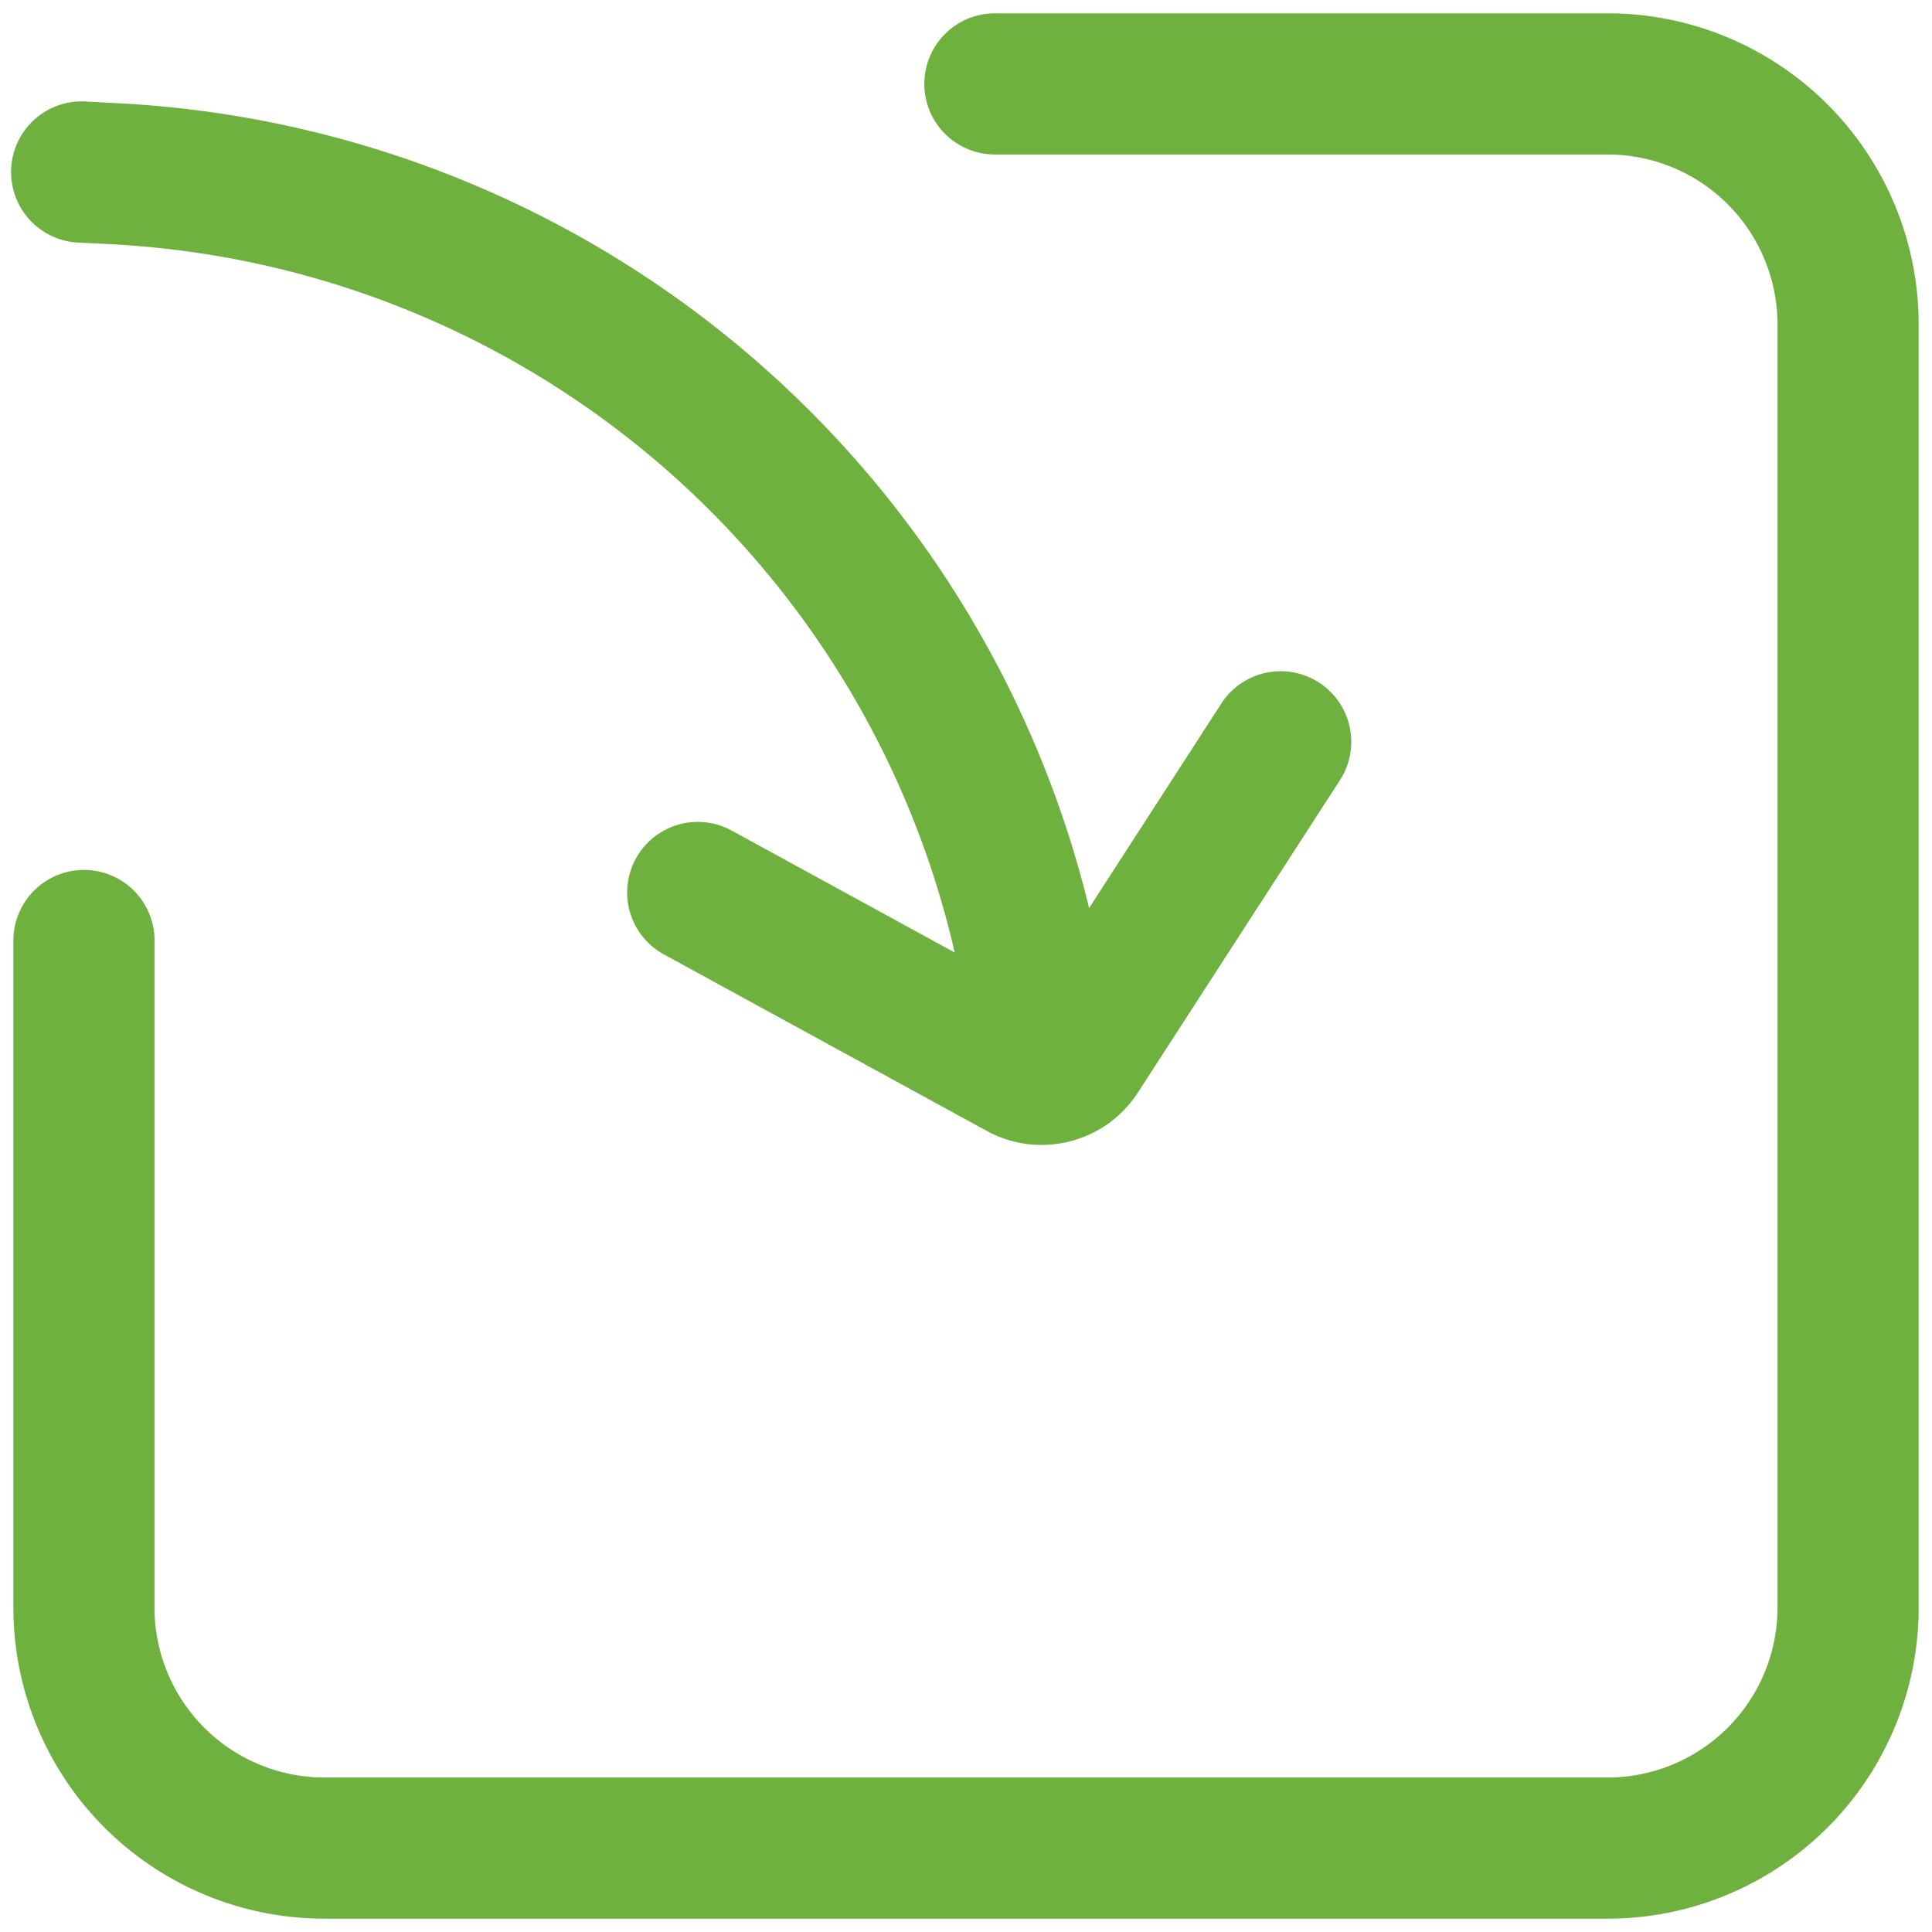 <?xml version="1.0" standalone="no"?><!DOCTYPE svg PUBLIC "-//W3C//DTD SVG 1.1//EN" "http://www.w3.org/Graphics/SVG/1.1/DTD/svg11.dtd"><svg t="1590820899797" class="icon" viewBox="0 0 1024 1024" version="1.1" xmlns="http://www.w3.org/2000/svg" p-id="11667" width="64" height="64" xmlns:xlink="http://www.w3.org/1999/xlink"><defs><style type="text/css"></style></defs><path d="M81.883 498.688v353.353a90.112 90.112 0 0 0 90.075 90.075h680.082a90.075 90.075 0 0 0 90.075-90.075V171.959a90.075 90.075 0 0 0-90.075-90.075h-324.901a37.413 37.413 0 0 1 0-74.825h324.901a164.901 164.901 0 0 1 164.901 164.937v680.046a164.901 164.901 0 0 1-164.937 164.901H171.995a164.901 164.901 0 0 1-164.901-164.937v-353.317a37.413 37.413 0 1 1 74.825 0z" fill="#6EB13F" p-id="11668"></path><path d="M42.423 128.585l17.335 0.914a484.462 484.462 0 0 1 452.864 409.819 37.413 37.413 0 0 0 73.874-11.41A559.25 559.25 0 0 0 63.854 54.784l-17.335-0.914a37.449 37.449 0 1 0-4.023 74.752v-0.037z" fill="#6EB13F" p-id="11669"></path><path d="M547.401 527.47l-159.89-87.406a37.413 37.413 0 0 0-35.84 65.682l171.264 93.623c27.941 15.287 62.903 6.4 80.201-20.334l107.045-165.486a37.413 37.413 0 1 0-62.83-40.704l-99.95 154.624z" fill="#6EB13F" p-id="11670"></path></svg>